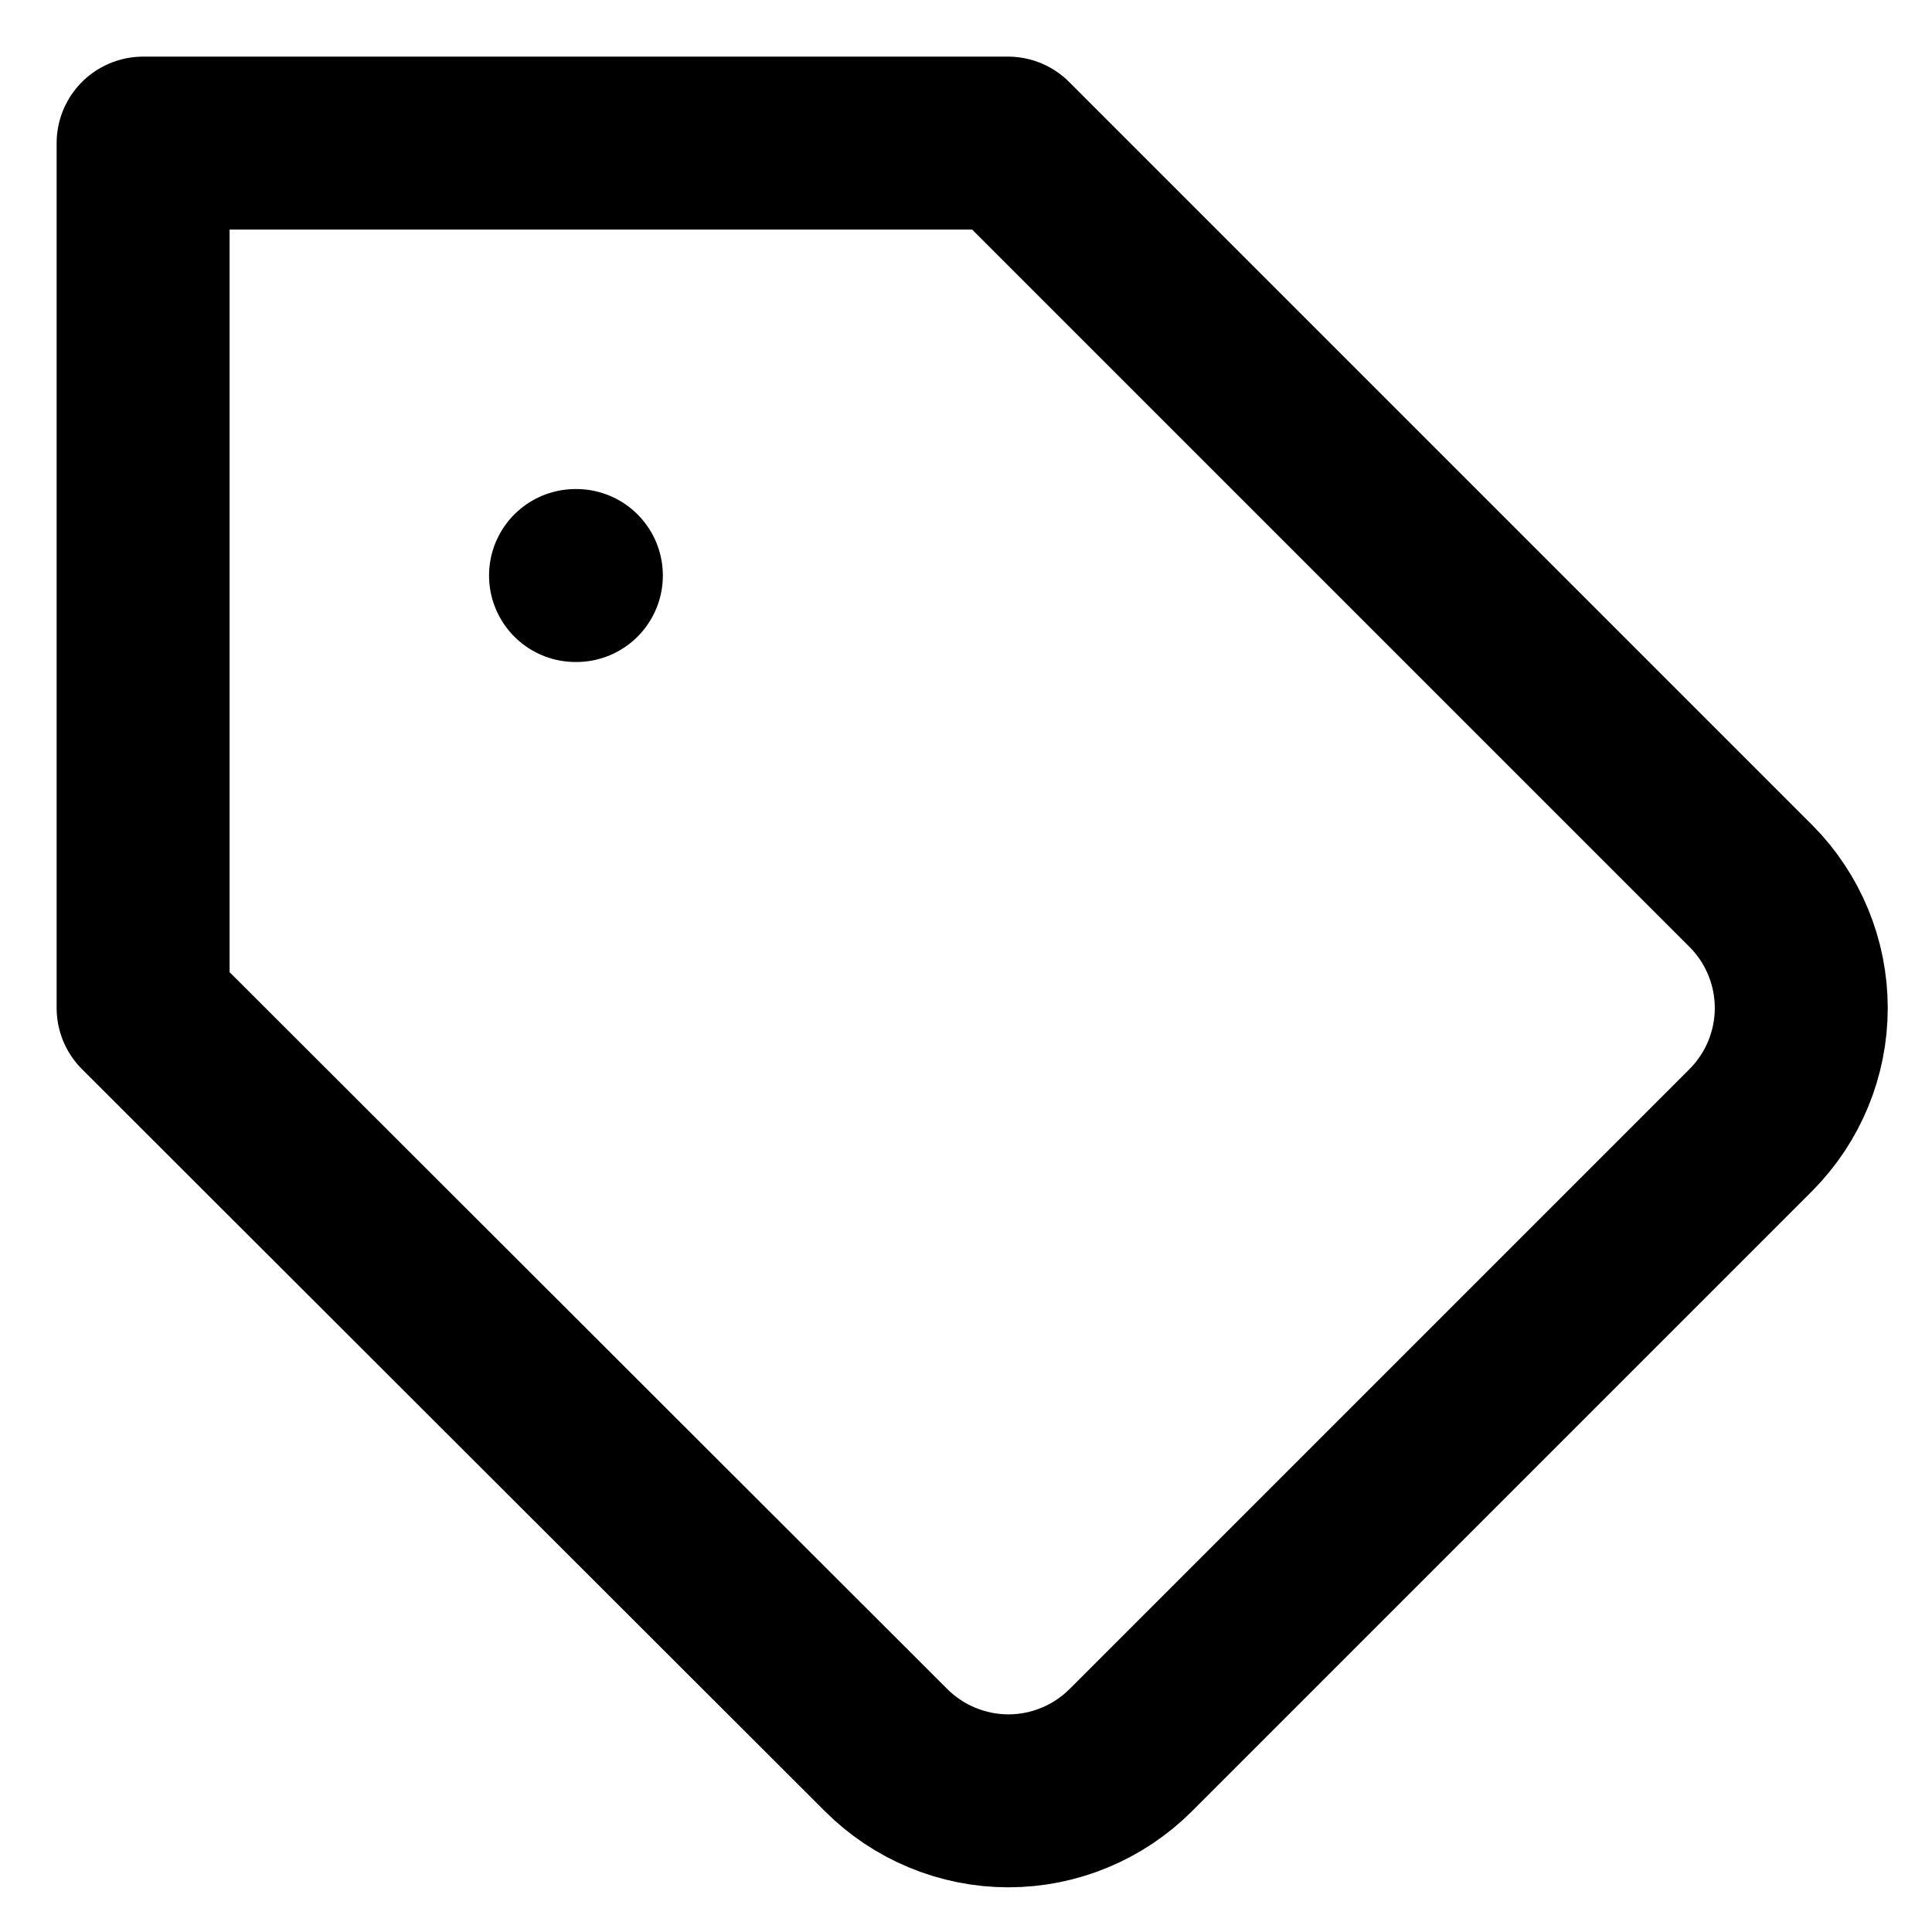 <svg width="27" height="27" viewBox="0 0 27 27" fill="none" xmlns="http://www.w3.org/2000/svg">
<path d="M24.47 15.791L15.803 24.458C15.579 24.682 15.312 24.861 15.019 24.982C14.725 25.104 14.411 25.167 14.093 25.167C13.775 25.167 13.461 25.104 13.167 24.982C12.874 24.861 12.607 24.682 12.383 24.458L2 14.087V2H14.087L24.47 12.383C24.92 12.836 25.173 13.448 25.173 14.087C25.173 14.726 24.92 15.338 24.47 15.791V15.791Z" stroke="black" stroke-width="2.417" stroke-linecap="round" stroke-linejoin="round"/>
<path d="M8.043 8.043H8.055" stroke="black" stroke-width="2.417" stroke-linecap="round" stroke-linejoin="round"/>
</svg>
